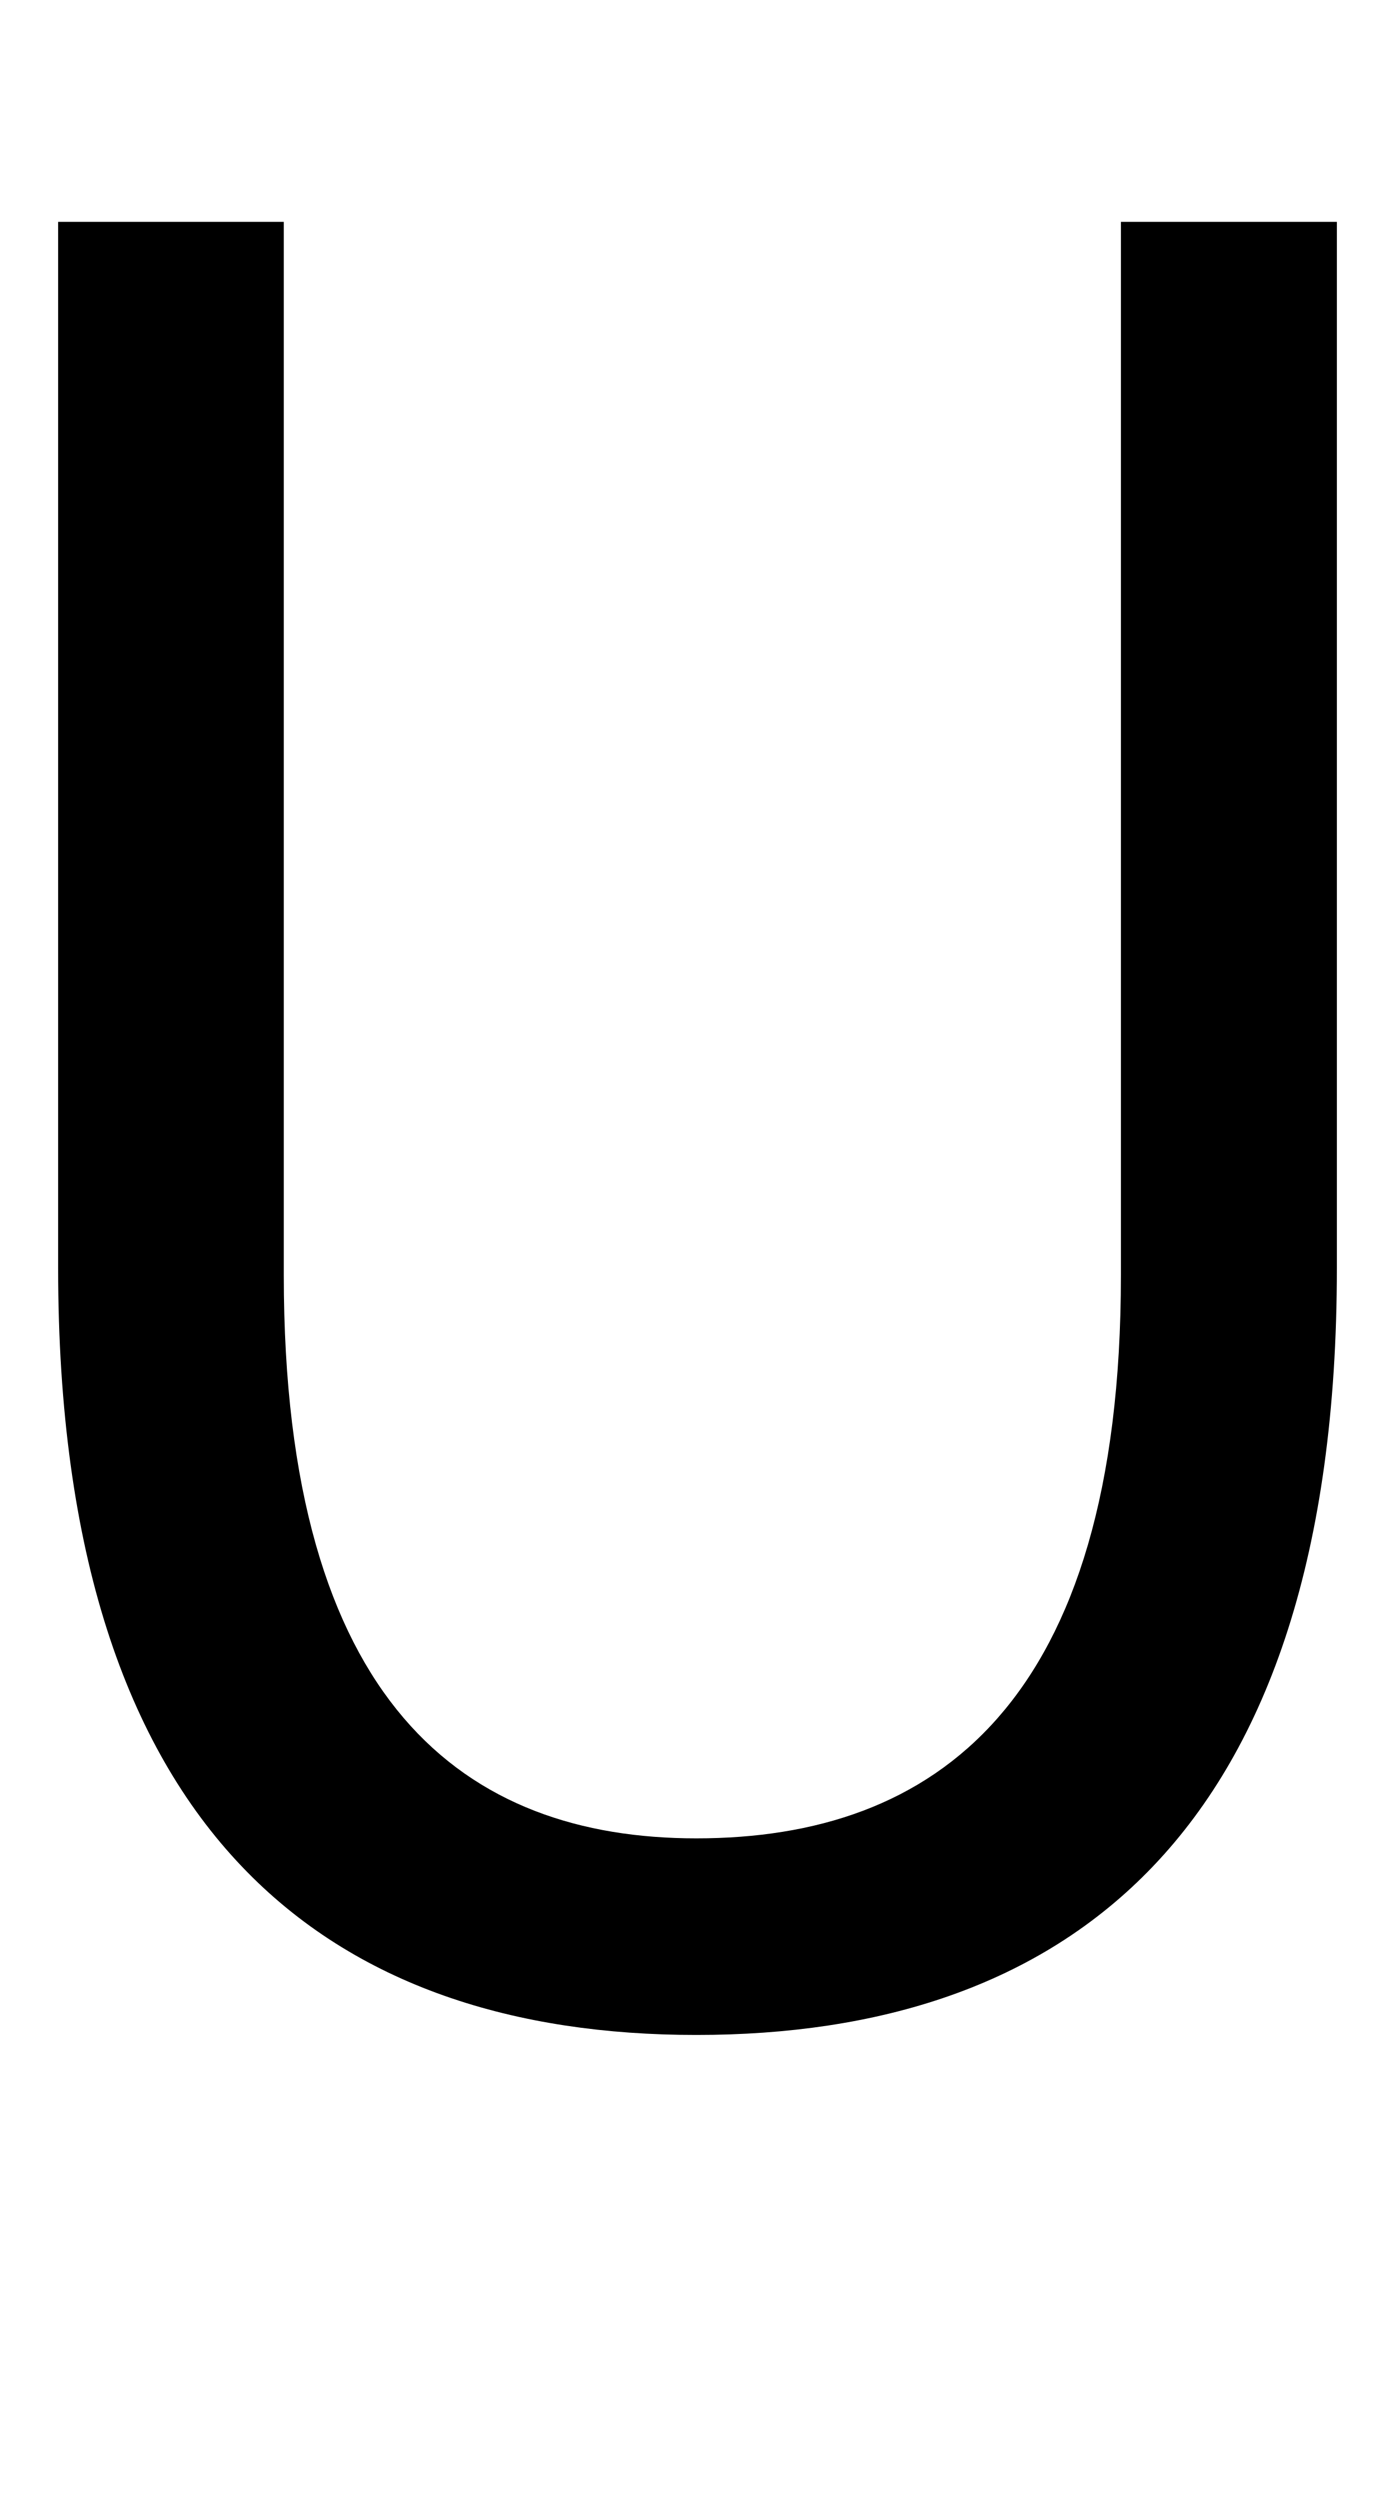 <?xml version="1.0" encoding="UTF-8" standalone="no"?>
<!-- Created with Inkscape (http://www.inkscape.org/) -->

<svg
   xmlns:dc="http://purl.org/dc/elements/1.1/"
   xmlns:cc="http://creativecommons.org/ns#"
   xmlns:rdf="http://www.w3.org/1999/02/22-rdf-syntax-ns#"
   xmlns:svg="http://www.w3.org/2000/svg"
   xmlns="http://www.w3.org/2000/svg"
   xmlns:sodipodi="http://sodipodi.sourceforge.net/DTD/sodipodi-0.dtd"
   xmlns:inkscape="http://www.inkscape.org/namespaces/inkscape"
   width="240mm"
   height="430mm"
   viewBox="0 0 240 430"
   version="1.1"
   id="svg18"
   inkscape:version="0.92.3 (2405546, 2018-03-11)"
   sodipodi:docname="U_width_200mm.svg">
  <defs
     id="defs12" />
  <sodipodi:namedview
     id="base"
     pagecolor="#ffffff"
     bordercolor="#666666"
     borderopacity="1.0"
     inkscape:pageopacity="0.0"
     inkscape:pageshadow="2"
     inkscape:zoom="0.35"
     inkscape:cx="-426.17224"
     inkscape:cy="788.57142"
     inkscape:document-units="mm"
     inkscape:current-layer="layer1"
     showgrid="false"
     inkscape:window-width="1869"
     inkscape:window-height="1027"
     inkscape:window-x="0"
     inkscape:window-y="27"
     inkscape:window-maximized="1" />
  <g
     inkscape:label="Layer 1"
     inkscape:groupmode="layer"
     id="layer1"
     transform="translate(0,133)">
    <g
       aria-label="U"
       style="font-style:normal;font-variant:normal;font-weight:normal;font-stretch:normal;font-size:417.457px;line-height:821.766px;font-family:sans-serif;-inkscape-font-specification:sans-serif;letter-spacing:0px;word-spacing:0px;fill:#000000;fill-opacity:1;stroke:none;stroke-width:2.174"
       id="text9"
       transform="translate(0,-70)">
      <path
         d="M 119.791,287 C 182.41,287 230,253.603 230,155.083 V -24.841 H 192.846 V 156.336 c 0,73.89 -32.144,96.85 -73.055,96.85 -39.658,0 -70.968,-22.96 -70.968,-96.85 V -24.841 H 10 V 155.083 C 10,253.603 57.59,287 119.791,287 Z"
         style="stroke-width:2.174"
         id="path11"
         inkscape:connector-curvature="0" />
    </g>
  </g>
</svg>
